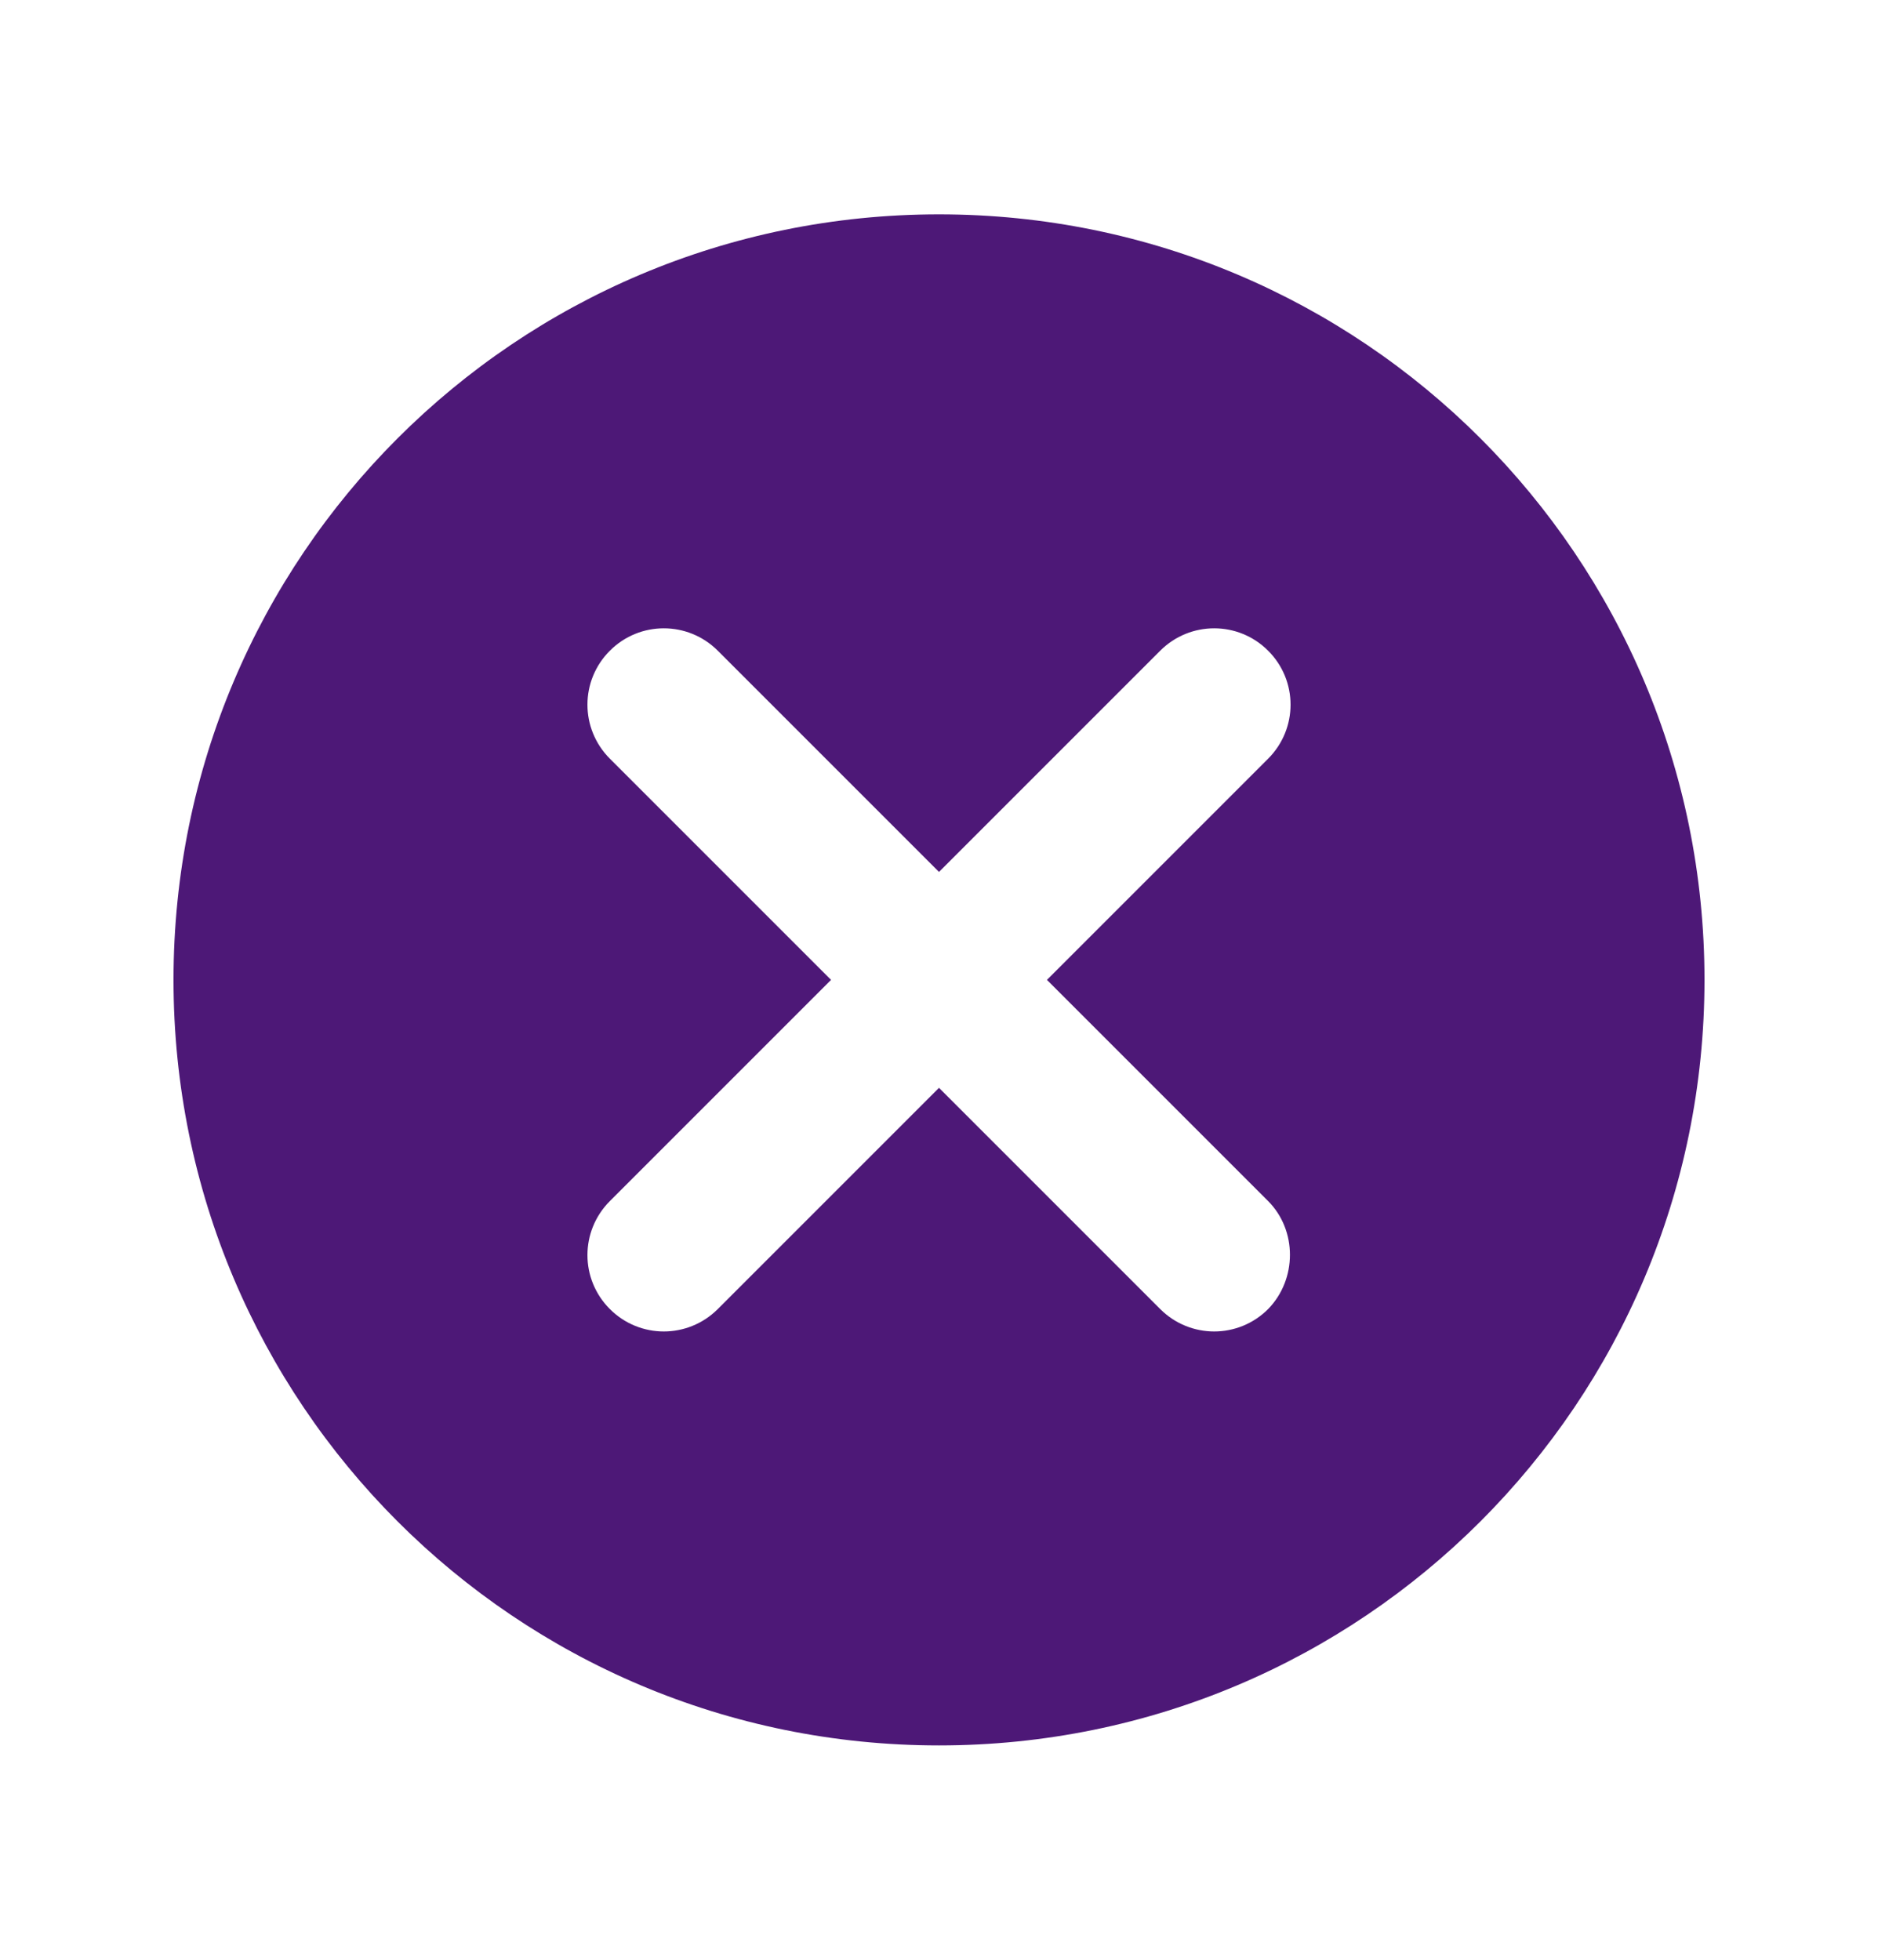 <svg width="23" height="24" viewBox="0 0 23 24" fill="none" xmlns="http://www.w3.org/2000/svg">
<defs>
<clipPath id="clip0_1_555">
<rect width="22.5" height="22.5" fill="white" transform="translate(0.25 0.75)"/>
</clipPath>
</defs>
<g clip-path="url(#clip0_1_555)">
<path d="M11.5 2.625C6.316 2.625 2.125 6.816 2.125 12C2.125 17.184 6.316 21.375 11.5 21.375C16.684 21.375 20.875 17.184 20.875 12C20.875 6.816 16.684 2.625 11.5 2.625ZM15.531 16.031C15.166 16.397 14.575 16.397 14.209 16.031L11.5 13.322L8.791 16.031C8.425 16.397 7.834 16.397 7.469 16.031C7.103 15.666 7.103 15.075 7.469 14.709L10.178 12L7.469 9.291C7.103 8.925 7.103 8.334 7.469 7.969C7.834 7.603 8.425 7.603 8.791 7.969L11.5 10.678L14.209 7.969C14.575 7.603 15.166 7.603 15.531 7.969C15.897 8.334 15.897 8.925 15.531 9.291L12.822 12L15.531 14.709C15.887 15.066 15.887 15.666 15.531 16.031Z" fill="#4D1877"/>
</g>
</svg>
